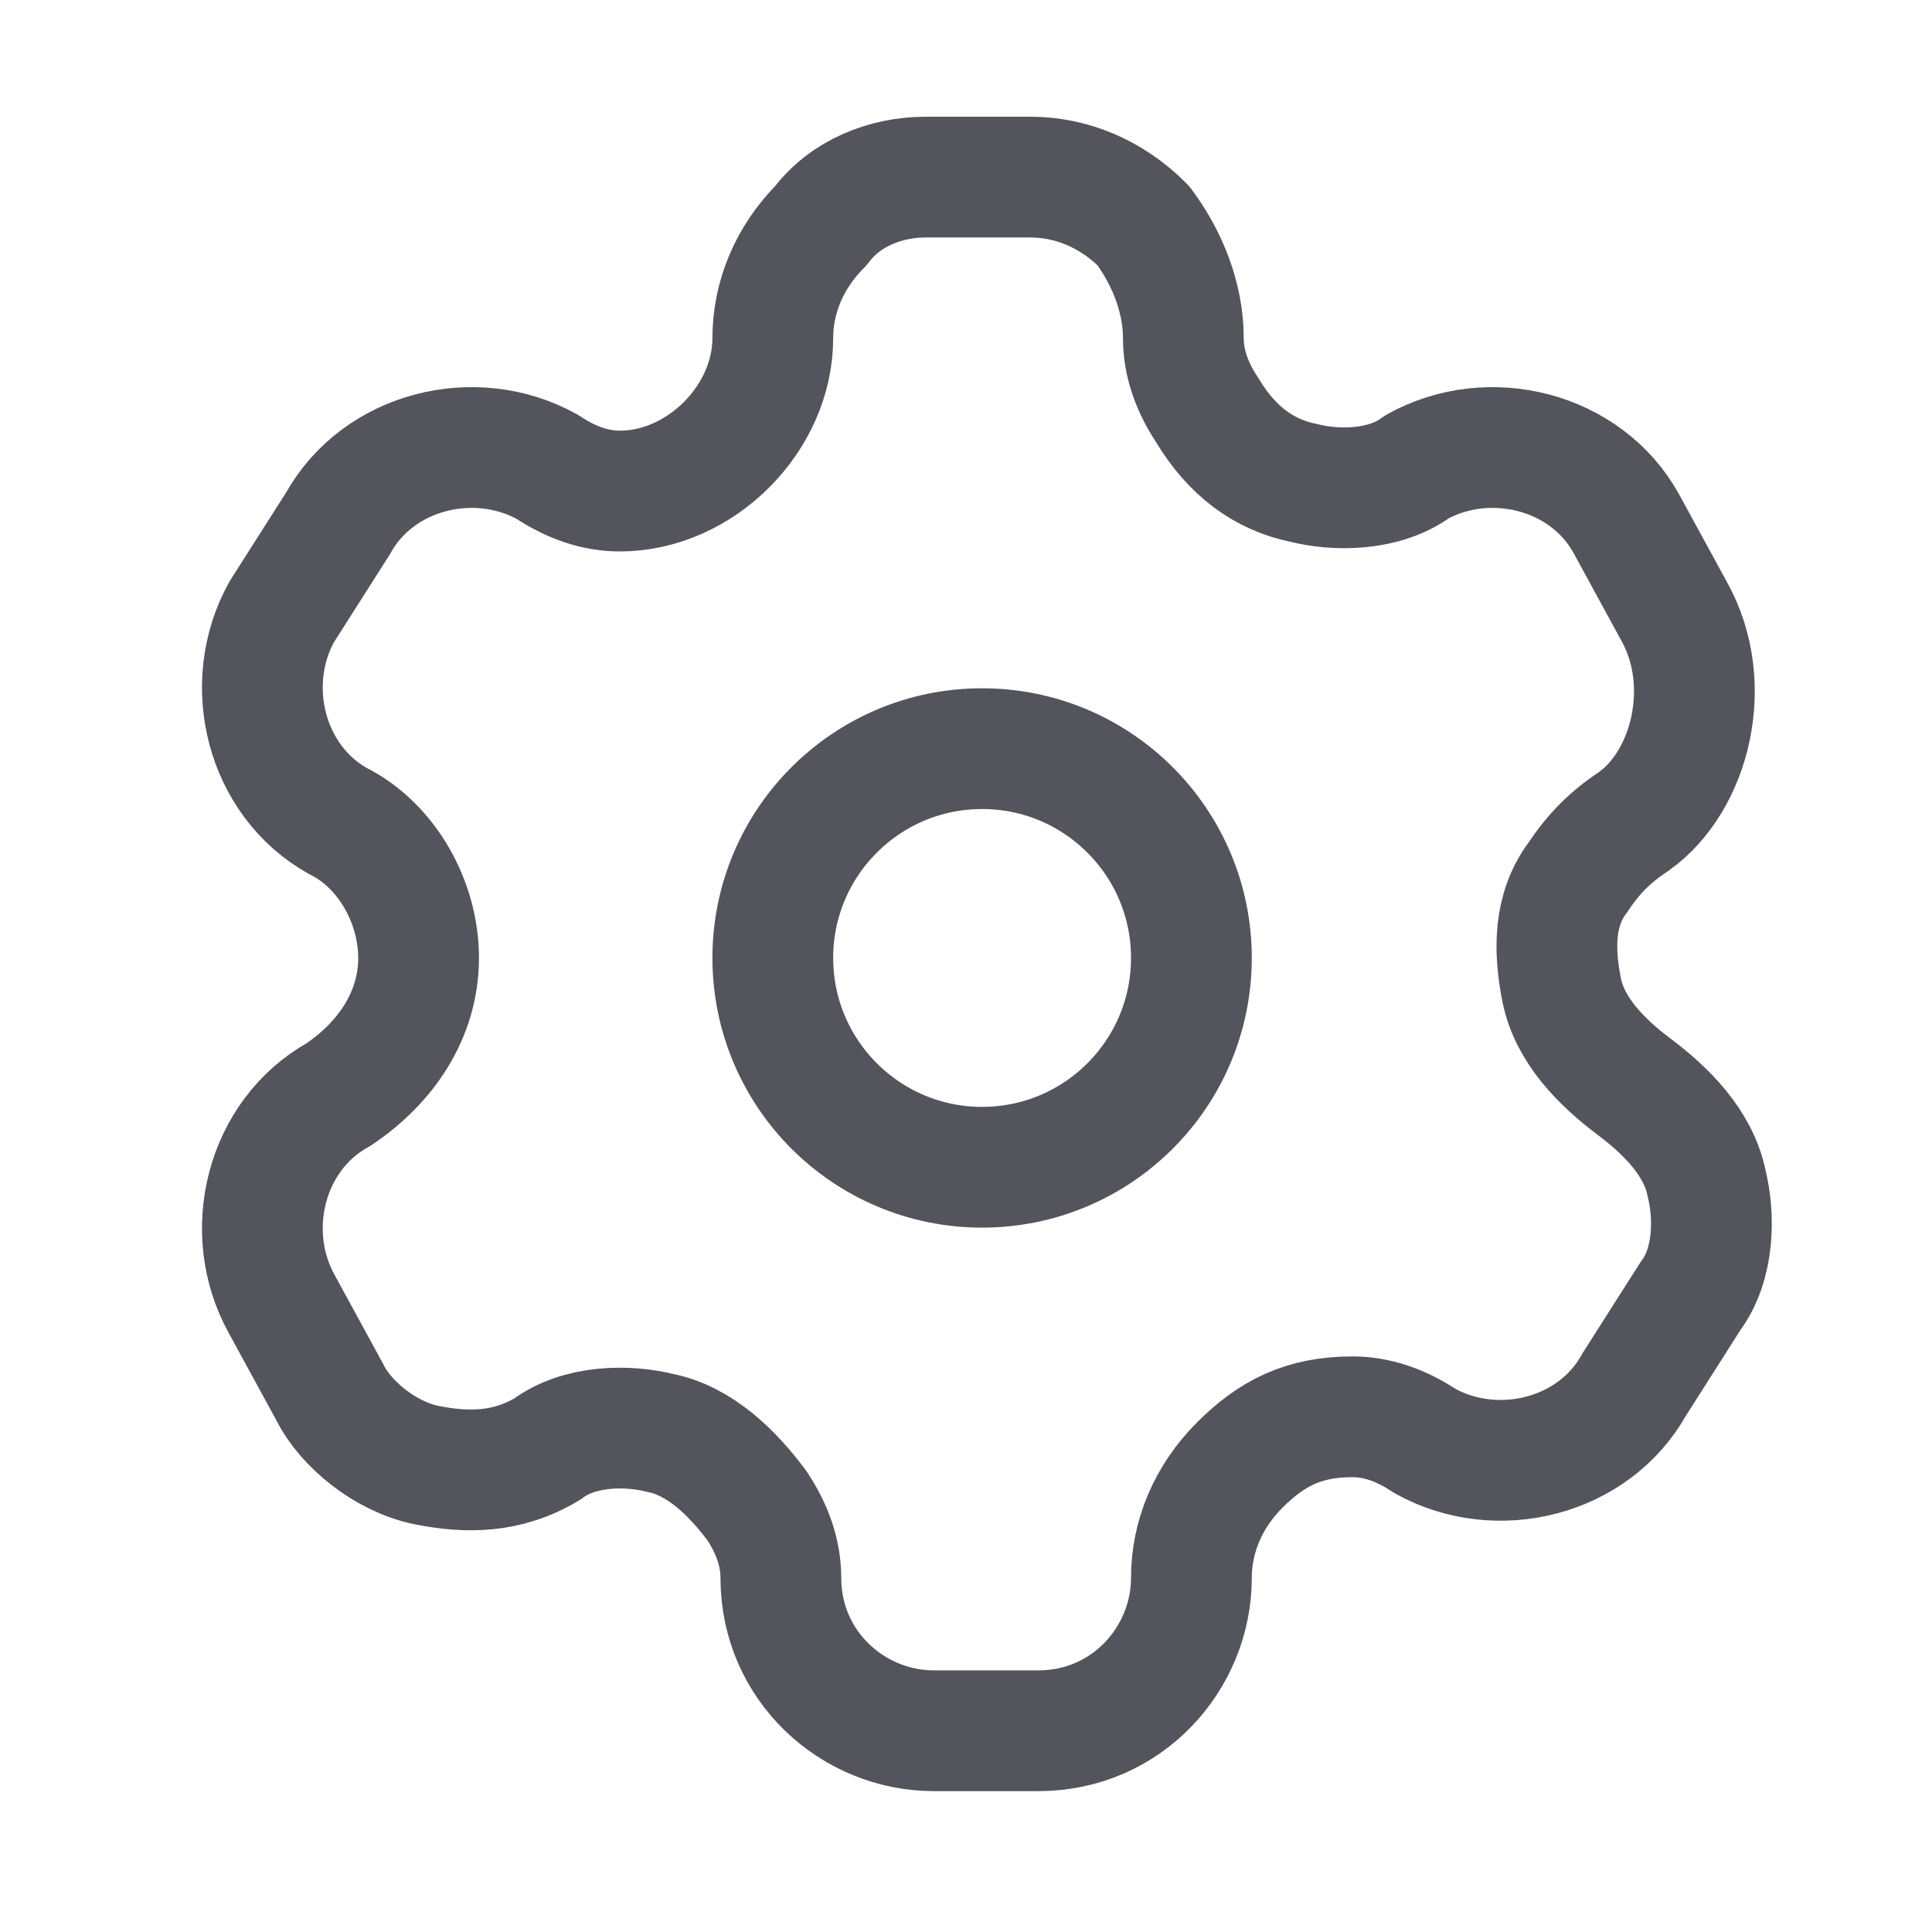 <?xml version="1.0" encoding="utf-8"?>
<!-- Generator: Adobe Illustrator 26.1.0, SVG Export Plug-In . SVG Version: 6.00 Build 0)  -->
<svg version="1.1" id="Layer_1" xmlns="http://www.w3.org/2000/svg" xmlns:xlink="http://www.w3.org/1999/xlink" x="0px" y="0px"
	 viewBox="0 0 24 24" style="enable-background:new 0 0 24 24;" xml:space="preserve">
<style type="text/css">
	.st0{fill:none;stroke:#53545C;stroke-width:1.5;stroke-linecap:round;stroke-linejoin:round;}
</style>
<path class="st0" d="M20.8,7.6l-0.6-1.1c-0.5-0.9-1.7-1.2-2.6-0.7l0,0c-0.4,0.3-1,0.3-1.4,0.2c-0.5-0.1-0.9-0.4-1.2-0.9
	c-0.2-0.3-0.3-0.6-0.3-0.9l0,0c0-0.5-0.2-1-0.5-1.4c-0.4-0.4-0.9-0.6-1.4-0.6h-1.3c-0.5,0-1,0.2-1.3,0.6C9.8,3.2,9.6,3.7,9.6,4.2
	l0,0c0,1-0.9,1.9-1.9,1.9C7.4,6.1,7.1,6,6.8,5.8l0,0C5.9,5.3,4.7,5.6,4.2,6.5L3.5,7.6C3,8.5,3.3,9.7,4.2,10.2l0,0c0.6,0.3,1,1,1,1.7
	c0,0.7-0.4,1.3-1,1.7l0,0c-0.9,0.5-1.2,1.7-0.7,2.6l0,0l0.6,1.1c0.2,0.4,0.7,0.8,1.2,0.9c0.5,0.1,1,0.1,1.5-0.2l0,0
	c0.4-0.3,1-0.3,1.4-0.2c0.5,0.1,0.9,0.5,1.2,0.9c0.2,0.3,0.3,0.6,0.3,0.9l0,0c0,1.1,0.9,1.9,1.9,1.9h1.3c1.1,0,1.9-0.9,1.9-1.9l0,0
	c0-0.5,0.2-1,0.6-1.4c0.4-0.4,0.8-0.6,1.4-0.6c0.3,0,0.6,0.1,0.9,0.3l0,0c0.9,0.5,2.1,0.2,2.6-0.7l0,0l0.7-1.1
	c0.3-0.4,0.3-1,0.2-1.4c-0.1-0.5-0.5-0.9-0.9-1.2l0,0c-0.4-0.3-0.8-0.7-0.9-1.2c-0.1-0.5-0.1-1,0.2-1.4c0.2-0.3,0.4-0.5,0.7-0.7l0,0
	C21,9.7,21.3,8.5,20.8,7.6L20.8,7.6L20.8,7.6z"/>
<circle class="st0" cx="12.2" cy="11.9" r="2.6"/>
</svg>
